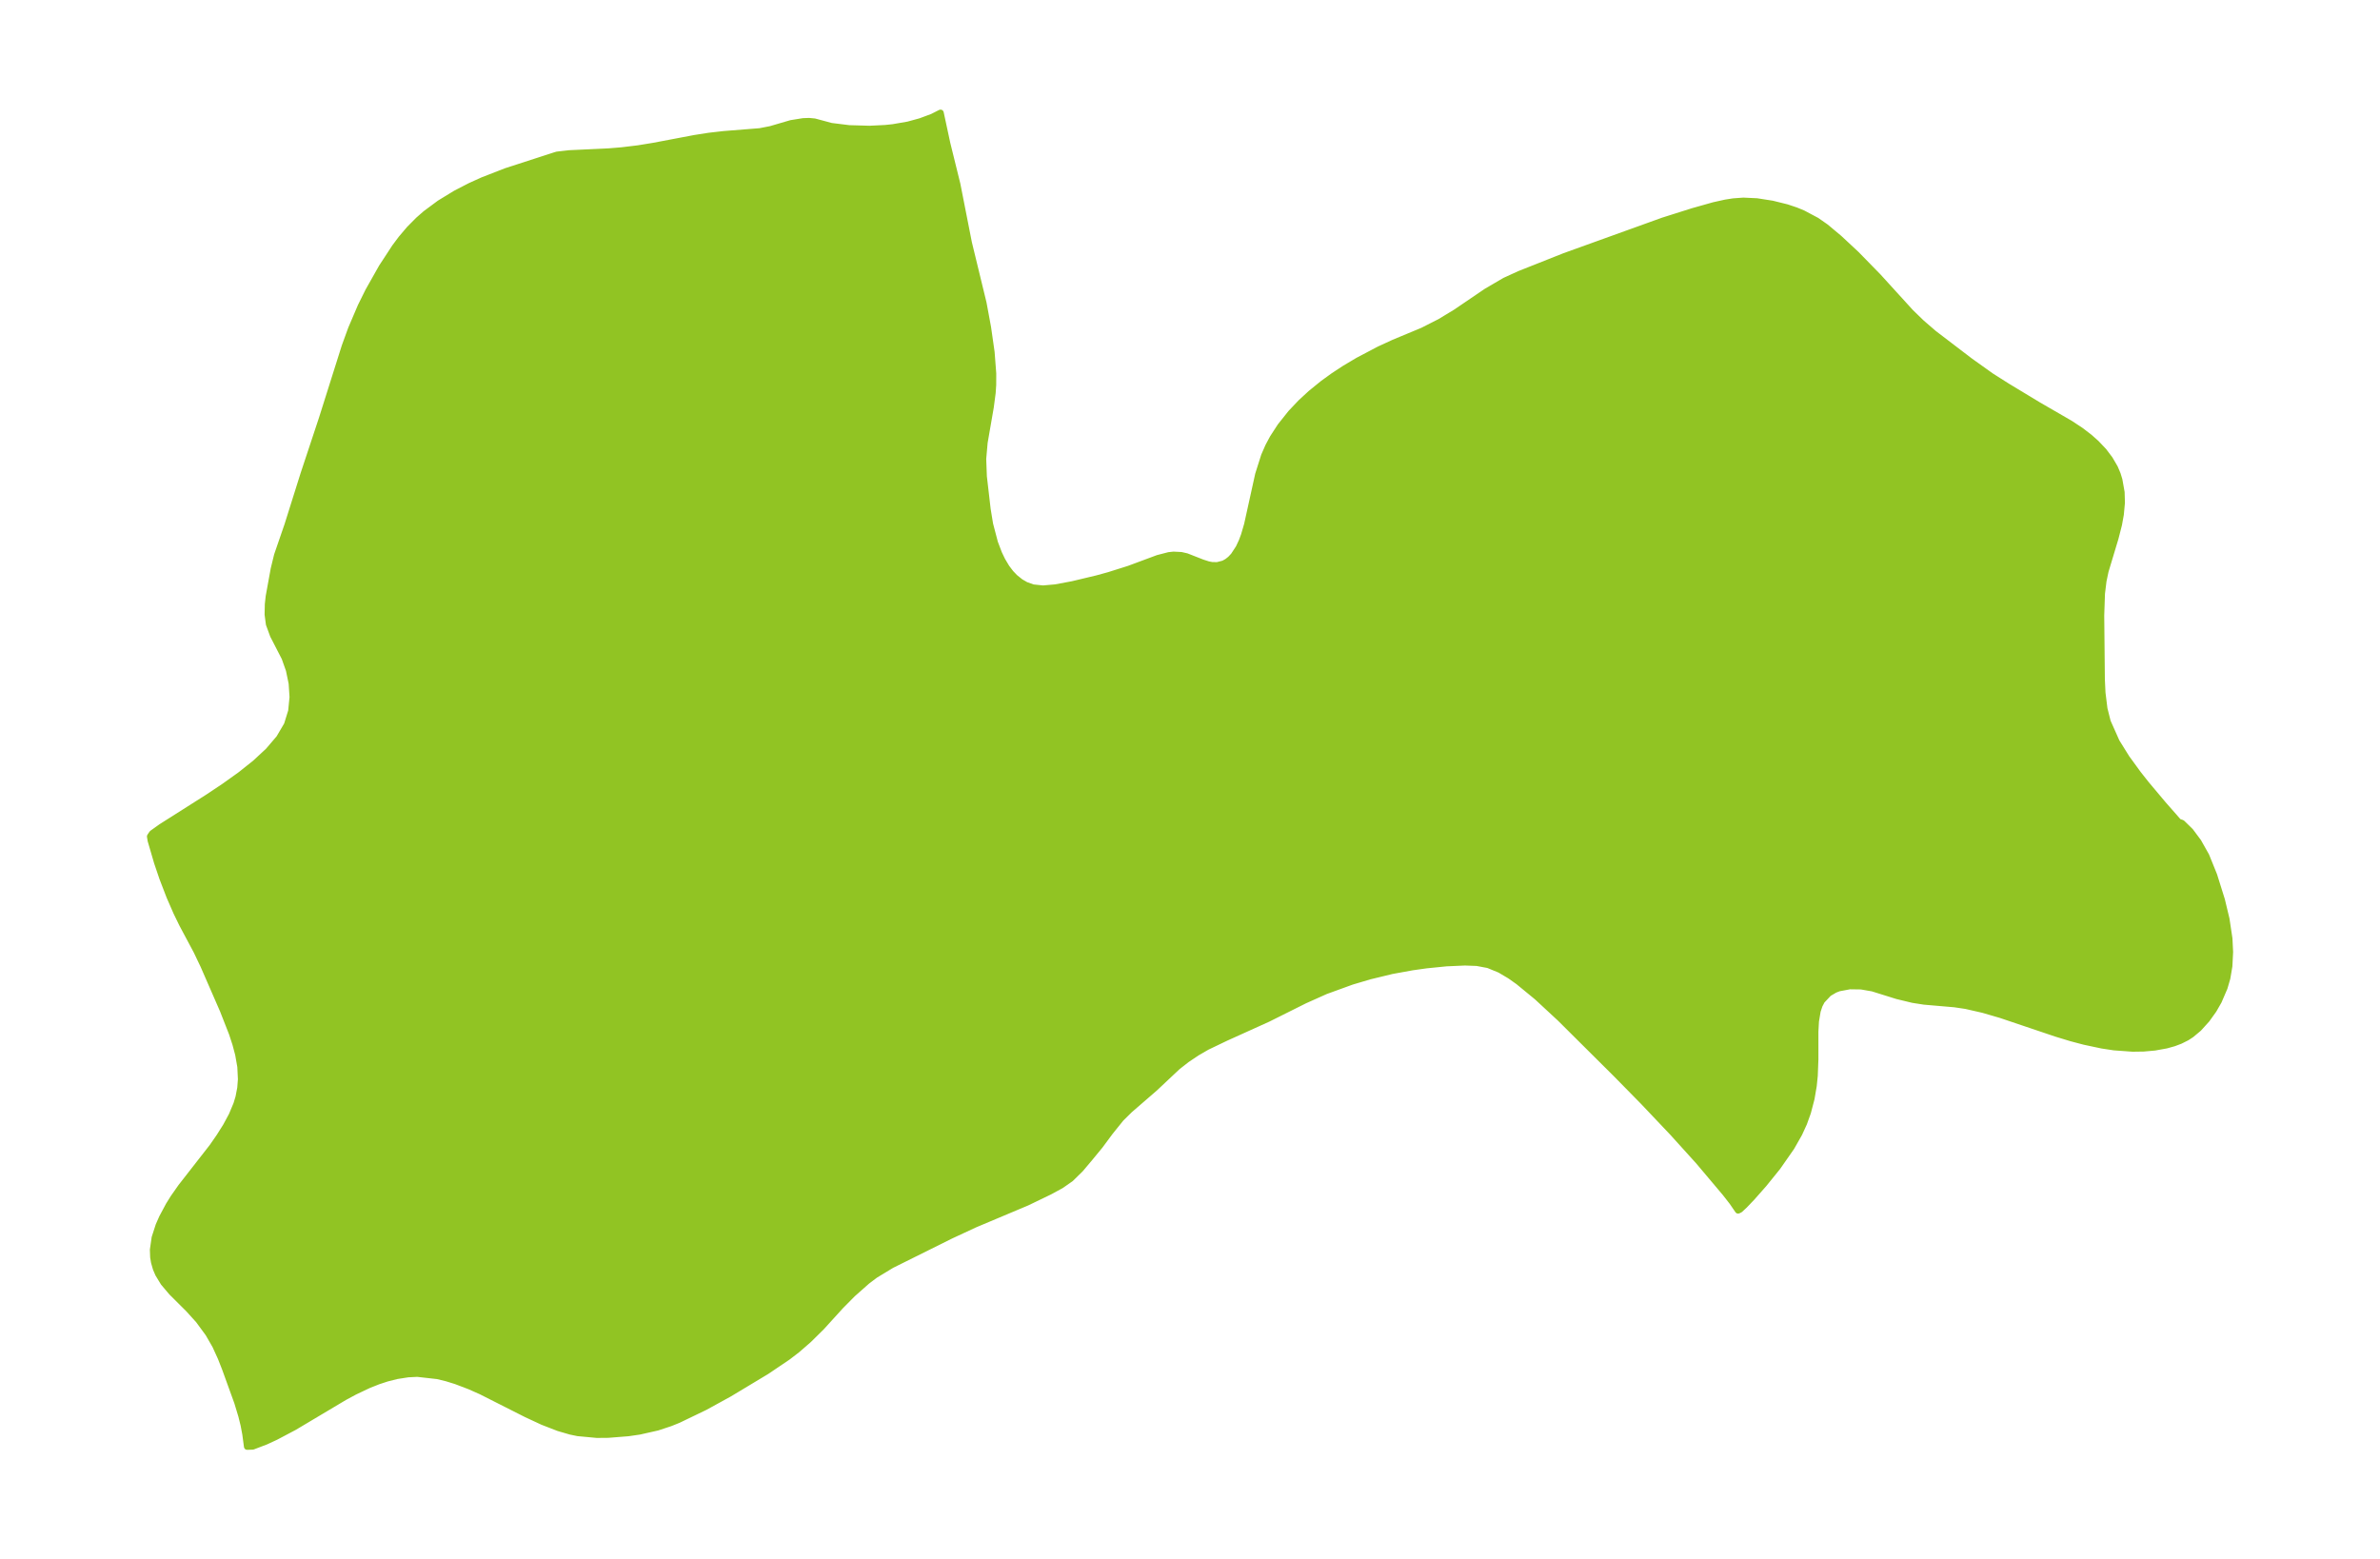 <?xml version="1.0" encoding="UTF-8"?>
<!DOCTYPE svg  PUBLIC '-//W3C//DTD SVG 1.1//EN'  'http://www.w3.org/Graphics/SVG/1.1/DTD/svg11.dtd'>
<svg width="371.52pt" height="243.49pt" version="1.1" viewBox="0 0 371.52 243.49" xmlns="http://www.w3.org/2000/svg" xmlns:xlink="http://www.w3.org/1999/xlink">
 <defs>
  <style type="text/css">*{stroke-linejoin: round; stroke-linecap: butt}</style>
 </defs>
 <g id="figure_1">
  <g id="patch_1">
   <path d="m0 243.49h371.52v-243.49h-371.52v243.49z" fill="none"/>
  </g>
  <g id="axes_1">
   <g id="PatchCollection_1">
    <defs>
     <path id="md9bac4cf10" d="m340.09-115.15 0.52 0.175 1.304 1.276 1.235 1.657 1.229 2.181 1.229 3.038 1.209 3.862 0.713 2.968 0.461 3.067 0.101 2.093-0.111 2.19-0.319 1.883-0.434 1.491-0.9 2.095-0.79 1.377-1.064 1.487-1.266 1.398-1.159 0.968-0.699 0.453-1.02 0.511-0.992 0.373-1.174 0.328-1.81 0.327-1.744 0.155-1.707 0.025-2.892-0.21-1.87-0.284-2.76-0.585-2.053-0.543-2.342-0.712-8.655-2.919-2.766-0.807-2.694-0.615-1.738-0.258-4.762-0.411-1.774-0.277-2.45-0.592-3.831-1.198-1.792-0.311-1.769-0.025-1.716 0.324-0.612 0.236-0.967 0.567-1.07 1.139-0.373 0.712-0.302 0.904-0.27 1.612-0.089 1.604 5.16e-4 4.332-0.098 2.561-0.159 1.567-0.344 2.011-0.561 2.146-0.606 1.69-0.747 1.63-1.212 2.133-2.147 3.079-2.143 2.653-1.899 2.15-1.124 1.175-0.713 0.661-0.281 0.14-0.903-1.317-1.098-1.409-4.158-4.934-4.066-4.497-4.567-4.818-4.156-4.232-8.838-8.792-3.606-3.342-2.893-2.377-1.333-0.943-1.574-0.931-1.817-0.744-1.77-0.331-1.865-0.068-2.898 0.128-3.128 0.314-2.171 0.305-3.199 0.581-3.473 0.842-2.791 0.827-4.084 1.483-3.278 1.467-5.736 2.866-6.568 2.97-2.958 1.418-1.579 0.916-1.563 1.051-1.44 1.125-3.581 3.367-3.881 3.36-1.368 1.349-1.694 2.103-1.575 2.128-1.614 1.964-1.454 1.723-1.513 1.485-1.501 1.048-1.78 0.968-3.547 1.712-8.157 3.433-3.737 1.739-9.225 4.587-2.57 1.558-1.273 0.961-2.258 2-1.873 1.895-2.966 3.265-2.008 1.983-1.802 1.565-1.454 1.118-3.314 2.239-5.825 3.505-3.807 2.091-4.155 2.003-1.259 0.507-2.003 0.662-2.801 0.632-1.748 0.254-3.138 0.249-1.744 0.015-2.989-0.279-1.122-0.233-1.886-0.549-2.467-0.956-2.576-1.2-7.029-3.555-1.823-0.809-2.113-0.803-1.416-0.44-1.444-0.354-3.174-0.357-1.451 0.072-1.748 0.273-1.536 0.386-1.373 0.45-1.503 0.597-2.169 1.028-1.598 0.861-7.848 4.676-2.879 1.523-1.525 0.708-2.066 0.789-0.871 0.03-0.259-1.946-0.267-1.419-0.359-1.449-0.637-2.103-1.915-5.29-0.659-1.677-0.867-1.899-1.082-1.881-1.522-2.076-1.57-1.737-2.626-2.616-1.268-1.497-0.831-1.366-0.36-0.842-0.29-1.006-0.128-0.78-0.043-1.161 0.269-1.875 0.618-1.914 0.541-1.226 1.025-1.921 0.746-1.197 1.167-1.663 4.875-6.252 1.097-1.579 1.044-1.656 0.918-1.702 0.736-1.756 0.324-1.073 0.276-1.432 0.106-1.366-0.095-1.966-0.338-1.919-0.434-1.635-0.537-1.643-1.424-3.63-3.032-6.957-1.09-2.282-2.221-4.161-0.915-1.876-1.081-2.483-1.095-2.847-0.834-2.456-1.001-3.423-0.105-0.639 0.331-0.483 1.419-1.012 7.151-4.534 2.624-1.745 2.527-1.805 2.34-1.858 2.065-1.917 1.699-1.992 1.227-2.091 0.662-2.136 0.215-2.183-0.141-2.16-0.431-2.069-0.675-1.909-1.803-3.502-0.643-1.753-0.199-1.508 0.036-1.605 0.132-1.208 0.781-4.29 0.523-2.144 1.624-4.718 2.496-7.938 2.866-8.648 3.57-11.308 0.993-2.731 1.502-3.517 1.174-2.373 2.103-3.729 2.059-3.149 0.973-1.303 1.291-1.523 1.404-1.414 1.131-0.988 2.172-1.612 2.495-1.524 2.296-1.187 1.925-0.87 3.665-1.427 7.609-2.466 0.346-0.102 1.915-0.217 6.101-0.286 2.053-0.168 2.606-0.315 2.362-0.386 6.431-1.219 2.227-0.349 2.276-0.262 5.666-0.452 1.705-0.332 3.168-0.929 1.903-0.306 0.91-0.032 0.854 0.08 2.613 0.702 2.787 0.345 3.188 0.092 2.459-0.12 1.192-0.125 2.371-0.409 1.927-0.526 1.865-0.696 1.271-0.643 1.031 4.8 1.568 6.351 1.8 9.148 2.286 9.411 0.702 3.794 0.553 3.868 0.256 3.335-0.006 1.754-0.083 1.255-0.292 2.216-0.96 5.541-0.226 2.557 0.103 2.749 0.591 5.107 0.383 2.341 0.761 2.897 0.644 1.692 0.505 1.053 0.675 1.134 0.653 0.862 0.661 0.691 0.874 0.7 0.831 0.48 1.112 0.396 1.568 0.164 1.942-0.171 2.658-0.495 3.824-0.913 1.871-0.515 3.137-0.99 4.506-1.676 1.716-0.443 0.726-0.079 1.186 0.059 0.839 0.191 2.467 0.967 0.913 0.295 0.589 0.112 0.827 0.017 0.988-0.253 0.556-0.304 0.511-0.402 0.519-0.553 0.797-1.219 0.483-1.035 0.348-0.936 0.484-1.653 1.728-7.836 0.926-2.918 0.649-1.485 0.7-1.305 1.18-1.817 1.636-2.057 1.547-1.635 1.567-1.445 1.893-1.538 1.634-1.184 1.762-1.156 2.073-1.233 3.302-1.74 2.282-1.051 4.51-1.876 2.71-1.377 2.449-1.485 4.784-3.25 2.881-1.687 2.295-1.049 7.038-2.791 15.382-5.545 4.658-1.473 3.252-0.917 1.831-0.407 1.213-0.19 1.559-0.114 2.101 0.098 2.415 0.378 2.26 0.56 1.425 0.478 1.092 0.448 2.15 1.144 1.419 0.993 2.087 1.745 2.66 2.478 3.408 3.488 5.1 5.603 1.699 1.648 1.928 1.663 5.611 4.282 3.308 2.362 2.529 1.605 4.883 2.951 4.941 2.859 1.666 1.101 1.34 1.027 1.047 0.93 1.162 1.223 0.957 1.265 0.795 1.366 0.415 0.987 0.272 0.882 0.348 1.953 0.045 1.633-0.169 1.816-0.288 1.591-0.54 2.105-1.551 5.152-0.324 1.537-0.241 1.959-0.117 3.426 0.1 10.002 0.099 2.094 0.306 2.469 0.512 2.038 1.401 3.142 1.551 2.497 1.839 2.526 1.246 1.577 2.625 3.126 2.437 2.774" stroke="#91c423"/>
    </defs>
    <g clip-path="url(#p238a8690e1)">
     <use y="243.485" fill="#91c423" stroke="#91c423" xlink:href="#md9bac4cf10"/>
    </g>
   </g>
  </g>
 </g>
 <defs>
  <clipPath id="p238a8690e1">
   <rect x="7.2" y="7.2" width="357.12" height="229.09"/>
  </clipPath>
 </defs>
</svg>
